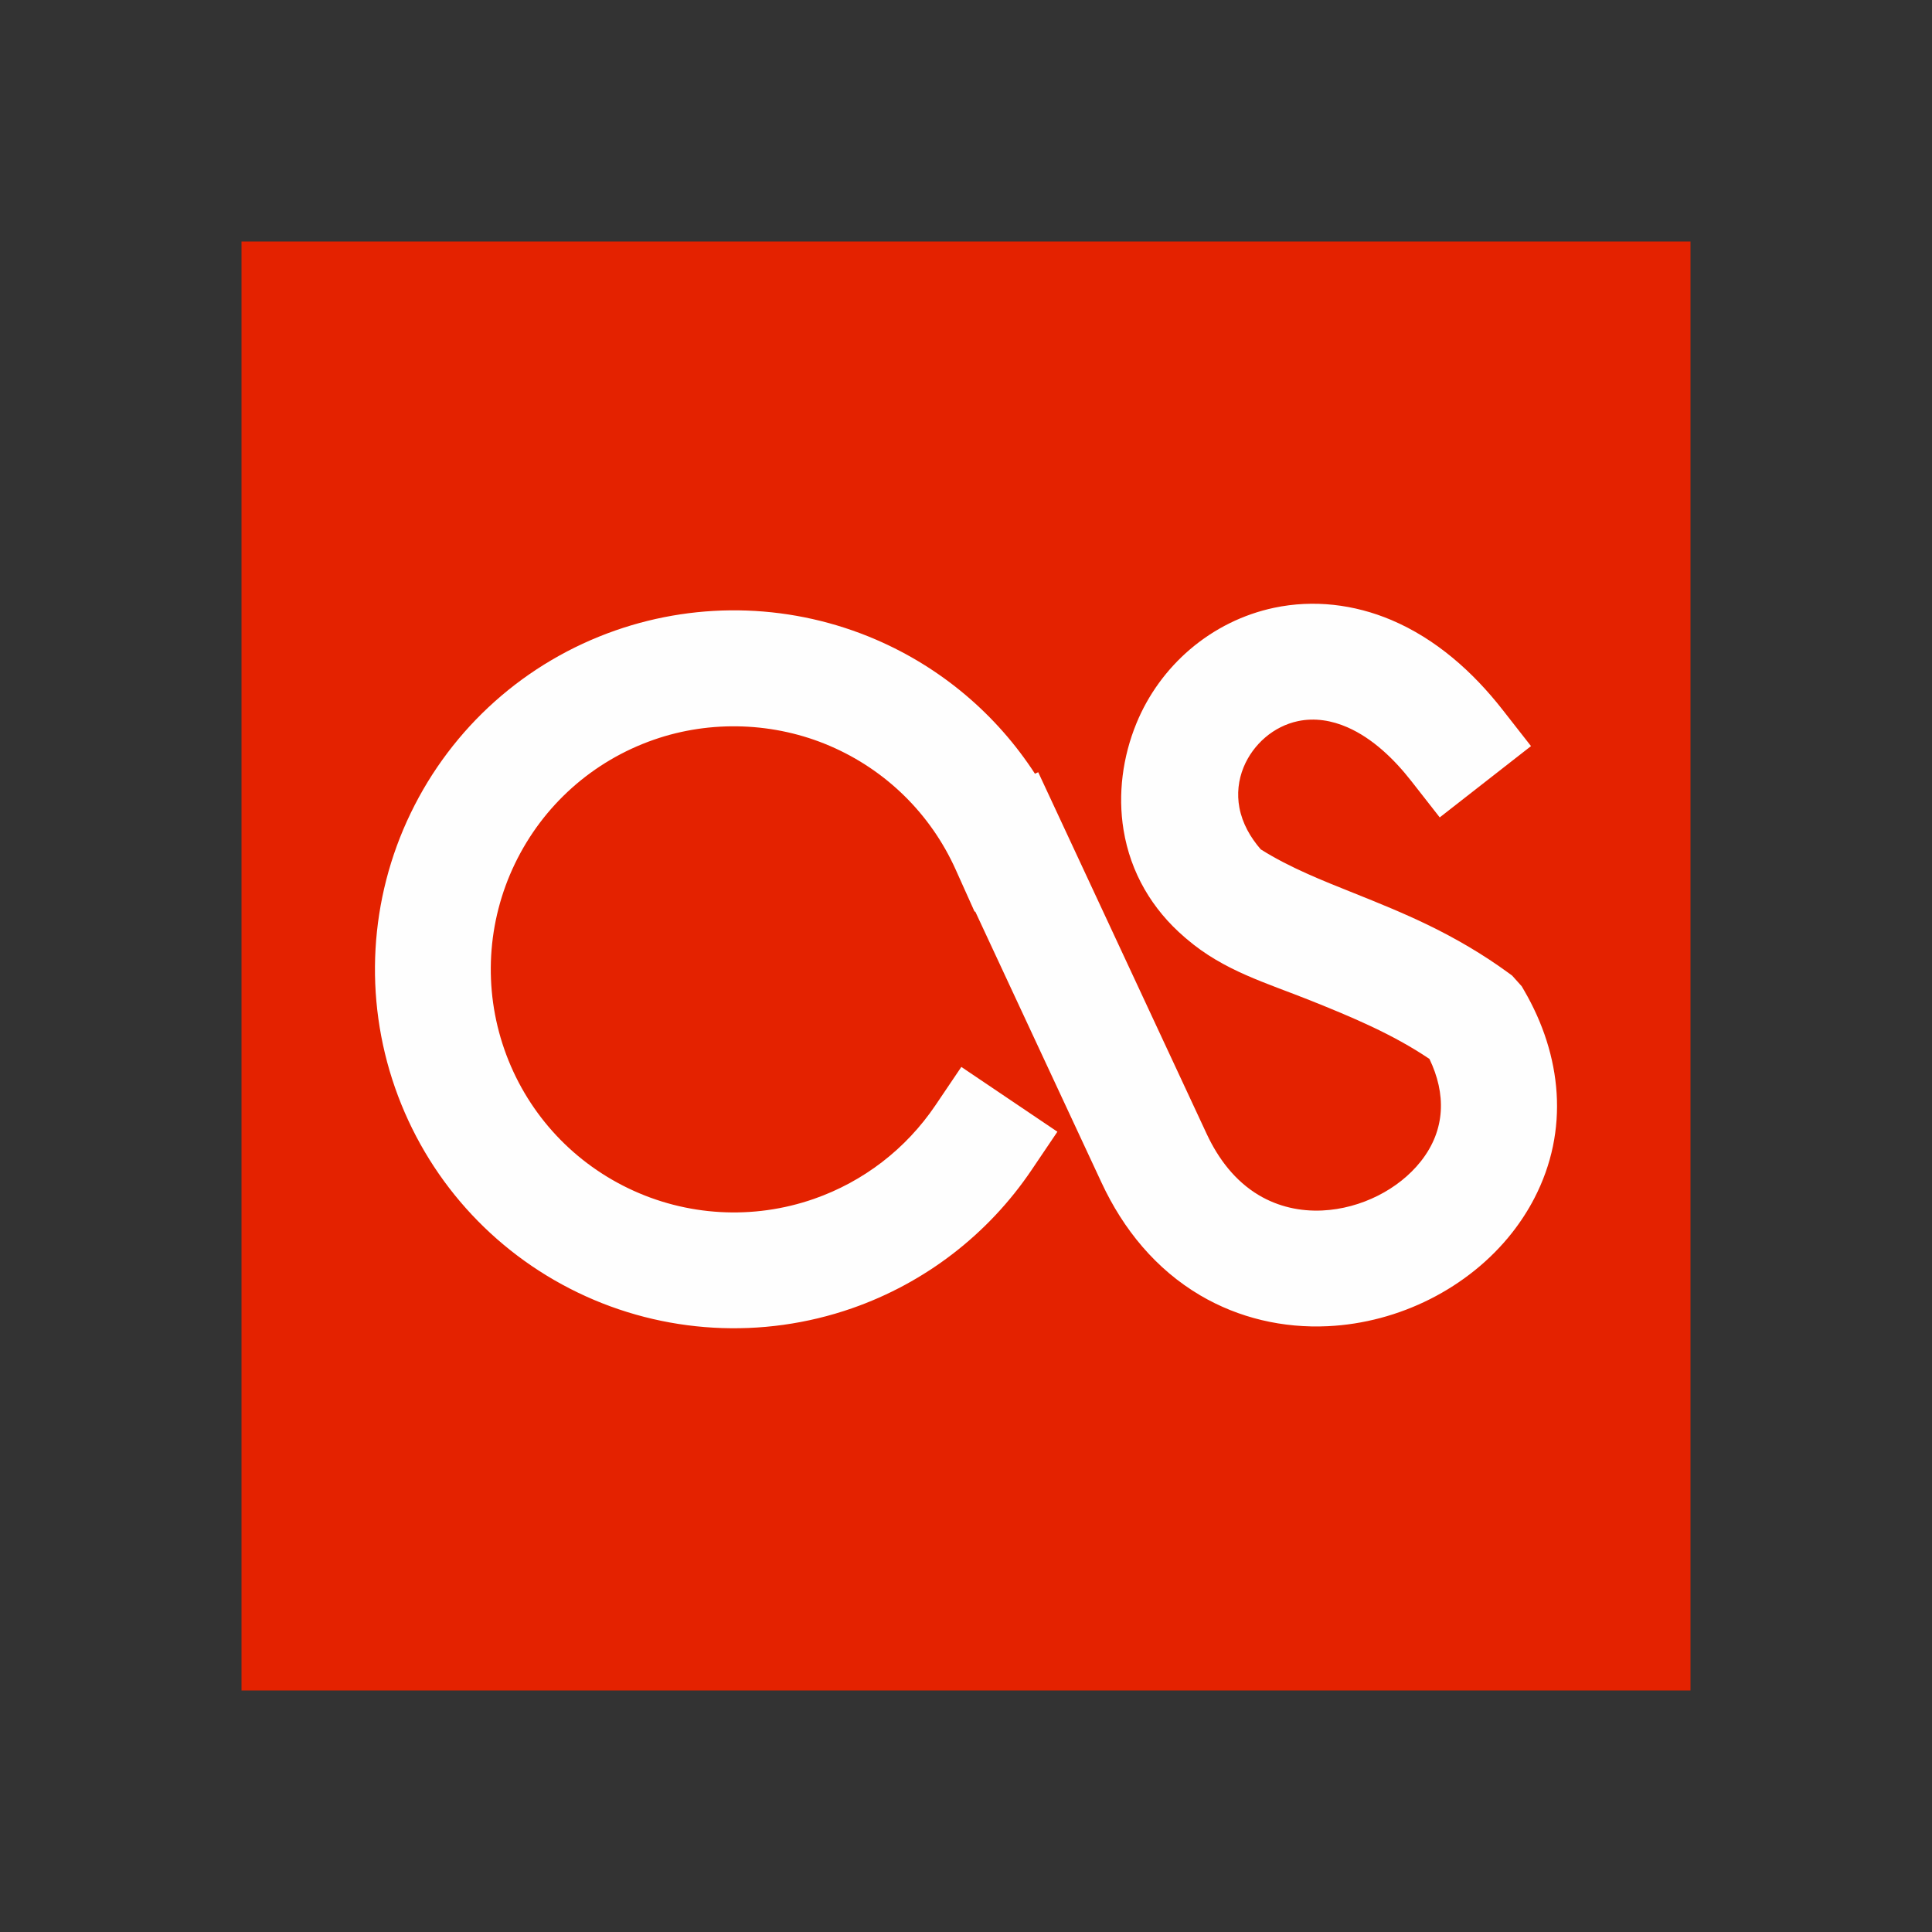 <?xml version="1.0" ?><!DOCTYPE svg  PUBLIC '-//W3C//DTD SVG 1.1//EN'  'http://www.w3.org/Graphics/SVG/1.1/DTD/svg11.dtd'><svg height="2048px" style="shape-rendering:geometricPrecision; text-rendering:geometricPrecision; image-rendering:optimizeQuality; fill-rule:evenodd; clip-rule:evenodd" viewBox="0 0 2048 2048" width="2048px" xml:space="preserve" xmlns="http://www.w3.org/2000/svg" xmlns:xlink="http://www.w3.org/1999/xlink"><rect x="0" y="0" width="2048" height="2048" fill="#333333" stroke="none"/><defs><style type="text/css">
   <![CDATA[
    .fil2 {fill:none}
    .fil1 {fill:#FEFEFE}
    .fil0 {fill:#E42200}
   ]]>
  </style></defs><g id="Layer_x0020_1"><rect class="fil0" height="1536" width="1536" x="255.999" y="255.999"/><path class="fil1" d="M1097.11 820.183l3.439 -1.598 178.596 383.41c12.26,26.319 30.112,49.996 55.367,64.999 20.431,12.137 43.669,17.305 67.331,16.167 20.448,-0.983 40.753,-6.574 59.007,-15.8 17.396,-8.791 33.359,-21.134 45.444,-36.488 26.297,-33.413 26.636,-71.606 8.965,-108.37 -39.052,-26.343 -82.376,-44.418 -125.967,-61.882 -47.21,-18.913 -91.859,-31.403 -131.504,-65.376l-2.016 -1.728c-34.606,-29.655 -57.389,-68.624 -64.756,-113.723 -6.209,-38.007 -0.913,-77.595 13.682,-113.136 12.421,-30.248 32.059,-57.261 56.947,-78.463 25.567,-21.782 56.117,-36.99 88.999,-43.932 41.862,-8.842 84.964,-3.658 124.238,12.974 47.239,20.004 86.386,54.87 117.739,94.937l30.311 38.734 -96.75 75.573 -30.258 -38.673c-17.87,-22.84 -40.753,-45.105 -67.621,-56.861 -16.54,-7.238 -34.54,-10.29 -52.361,-6.527 -12.816,2.706 -24.672,8.728 -34.628,17.21 -10.031,8.546 -18.039,19.474 -23.047,31.669 -5.593,13.619 -7.182,28.382 -4.454,42.86 3.139,16.664 11.629,31.521 22.651,44.204 30.636,19.328 64.996,32.856 98.497,46.277 26.497,10.615 52.957,21.335 78.654,33.791 29.774,14.433 58.397,31.152 85.133,50.675l4.156 3.035 10.16 11.323 2.532 4.351c40.14,68.957 48.223,148.303 10.884,220.376 -6.699,12.93 -14.661,25.189 -23.665,36.631 -23.179,29.452 -53.197,53.26 -86.599,70.14 -33.636,16.998 -70.844,27.031 -108.506,28.841 -47.479,2.282 -94.356,-8.499 -135.397,-32.674 -47.13,-27.762 -81.597,-70.037 -104.53,-119.27l-134.001 -287.671 -0.643 0.286 -20.061 -44.65c-26.505,-58.989 -73.801,-105.487 -133.199,-131.05 -58.741,-25.282 -126.396,-27.705 -186.782,-6.641 -64.787,22.6 -117.374,69.515 -147.204,131.307 -29.725,61.576 -33.778,132.382 -11.257,196.943 22.6,64.788 69.516,117.374 131.307,147.204 61.576,29.727 132.383,33.778 196.944,11.258 26.024,-9.079 50.523,-22.332 72.36,-39.15 21.845,-16.825 40.904,-37.146 56.333,-59.998l27.487 -40.71 101.828 68.687 -27.509 40.746c-22.776,33.736 -50.948,63.693 -83.196,88.53 -32.255,24.842 -68.426,44.418 -106.869,57.826 -95.243,33.224 -199.919,27.254 -290.762,-16.6 -91.138,-43.998 -160.521,-121.802 -193.854,-217.356 -33.224,-95.245 -27.253,-199.919 16.602,-290.763 43.998,-91.138 121.802,-160.521 217.355,-193.853 44.635,-15.57 91.91,-22.697 139.149,-20.988 47.005,1.701 93.413,12.131 136.619,30.726 69.312,29.832 127.833,79.269 168.678,142.24z"/></g><rect class="fil2" height="2048" width="2048"/></svg>
